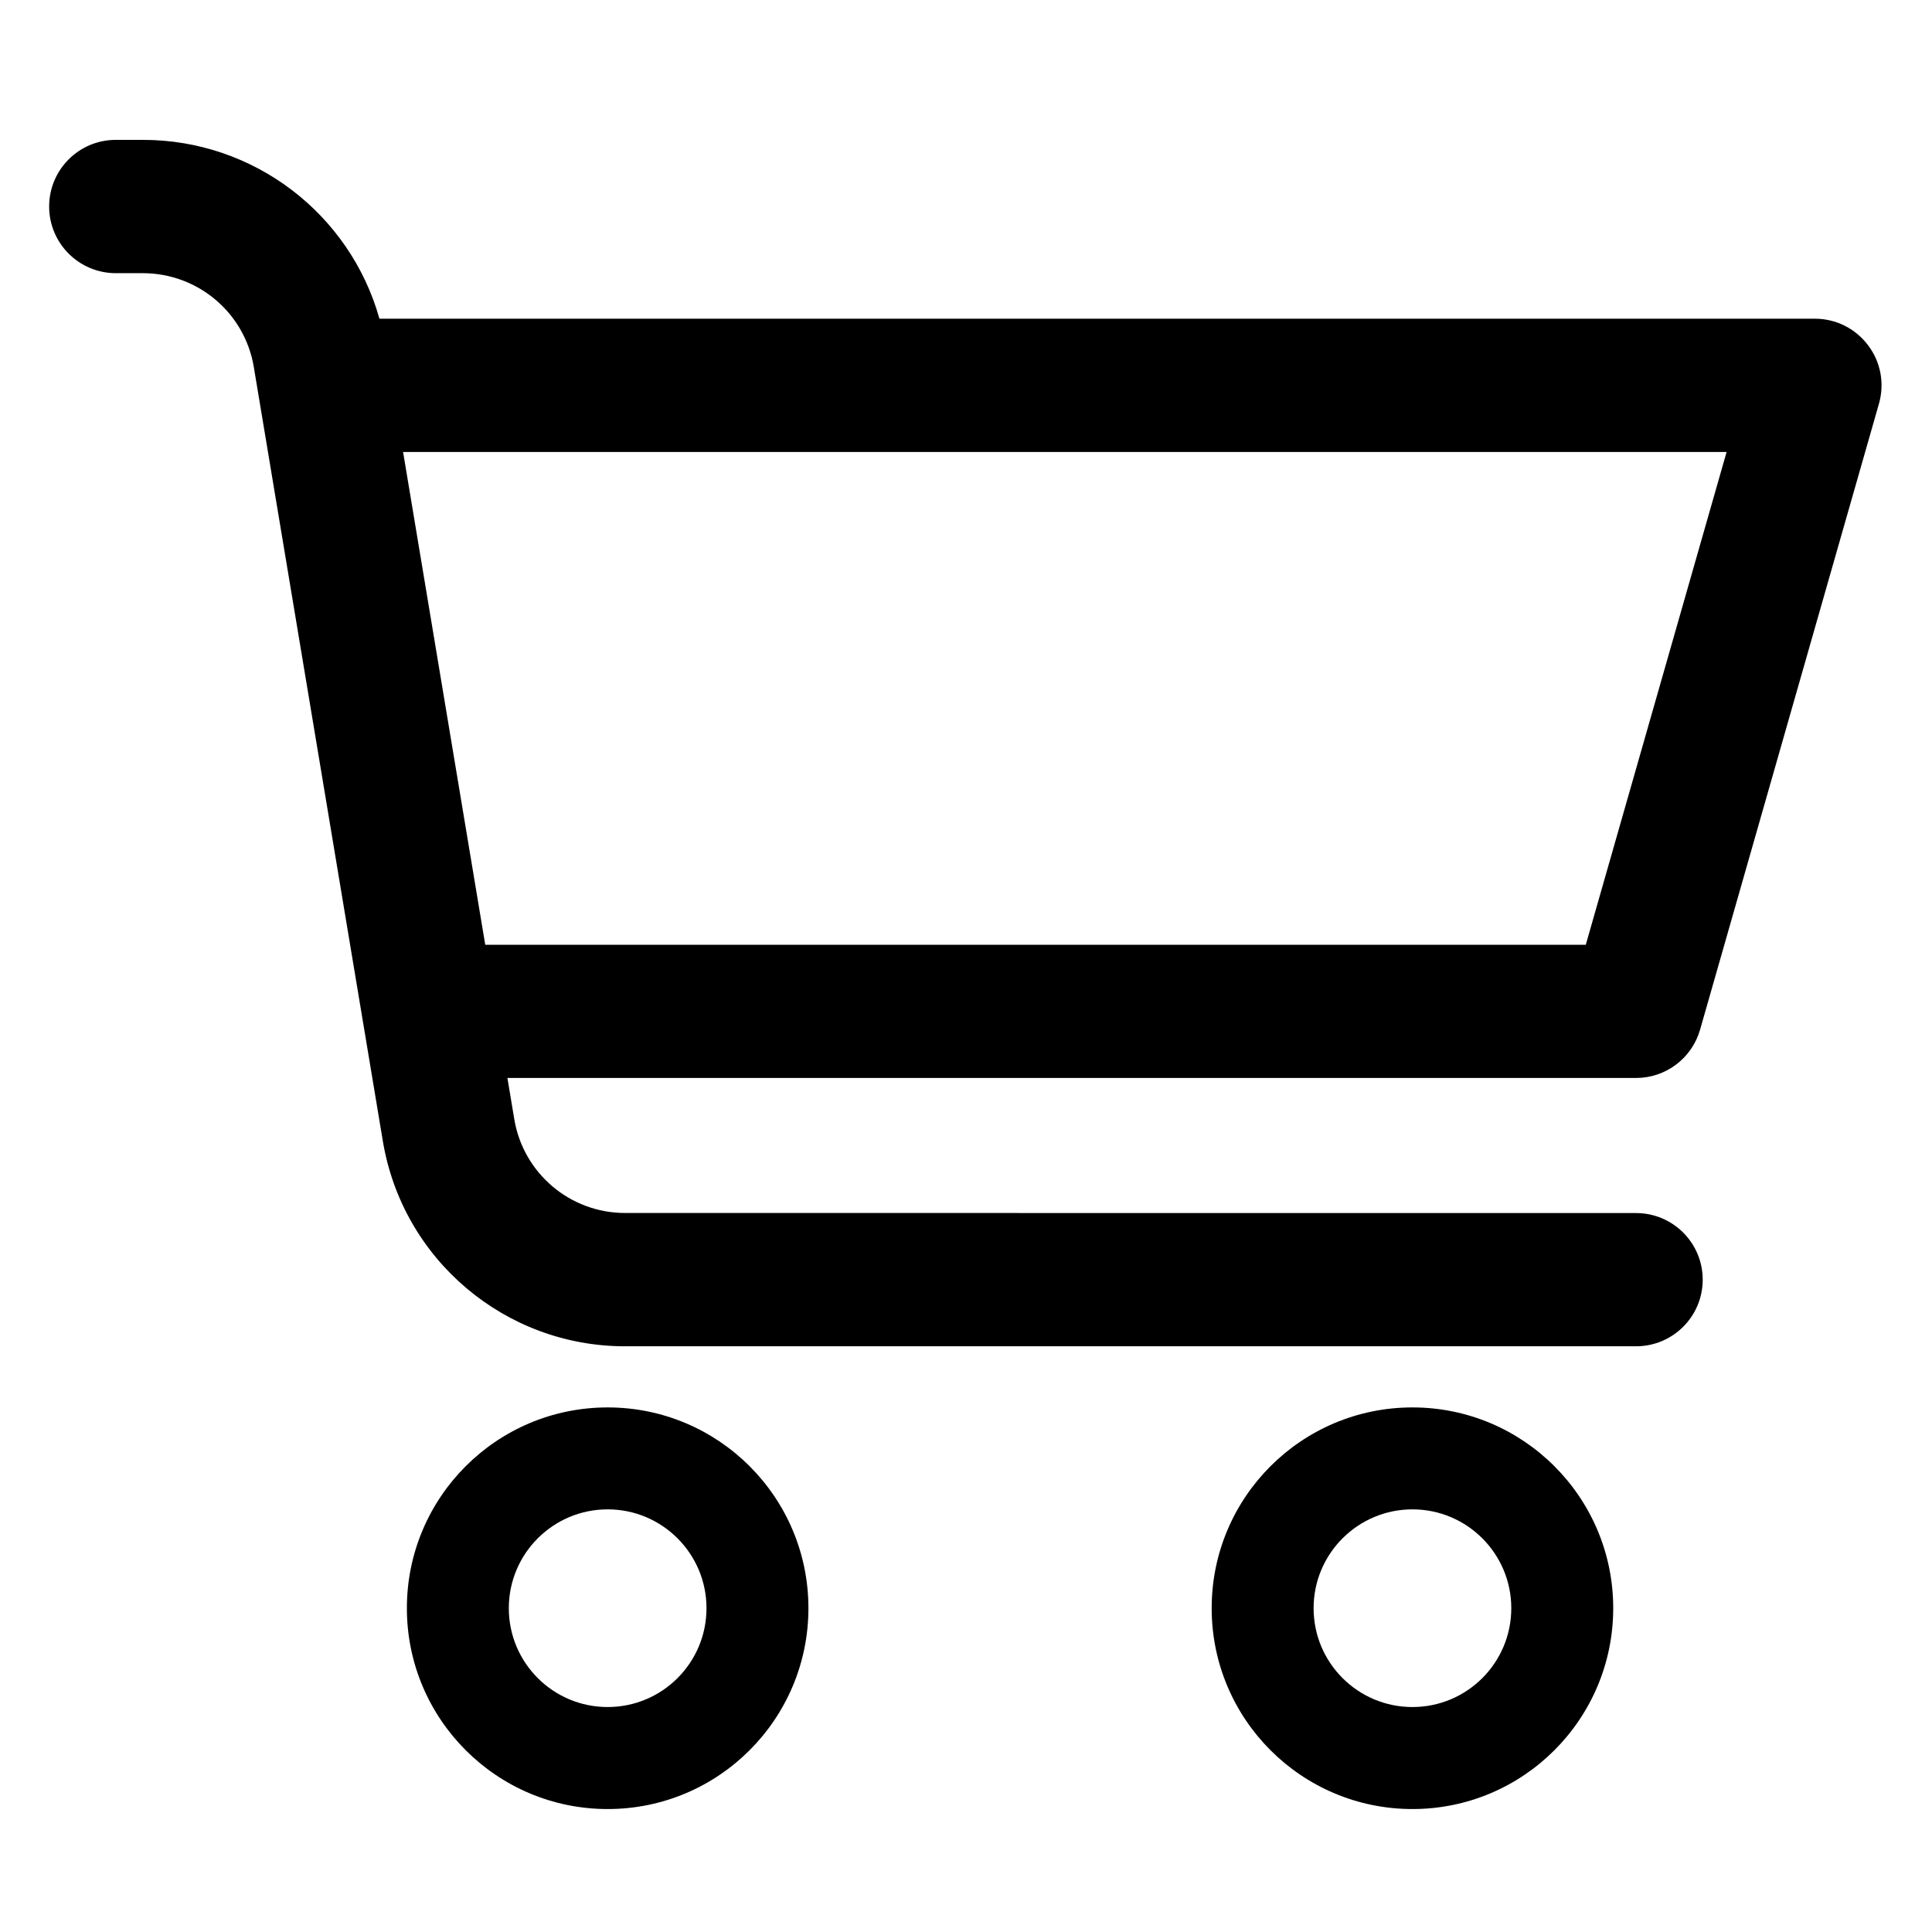 <svg xmlns="http://www.w3.org/2000/svg" viewBox="0 0 250 250">
    <g id="Layer_x0020_1">
        <path fill="currentColor" d="M47 132.42c-0.01,-0.05 -0.02,-0.1 -0.03,-0.15l0 -0.03 -14.13 -84.76c-1.17,-7 -7.23,-12.12 -14.33,-12.13l-3.53 0c-4.76,-0.01 -8.62,-3.86 -8.62,-8.63 0,-4.76 3.86,-8.62 8.62,-8.62l3.54 0c14.31,0 26.76,9.55 30.58,23.14l185.74 0c2.73,0 5.26,1.27 6.89,3.44 1.64,2.17 2.15,4.94 1.41,7.55l-23.15 81.01c-1.06,3.7 -4.44,6.25 -8.29,6.25l-146.04 0 0.89 5.34c1.17,7 7.23,12.13 14.33,12.13l130.82 0.01c4.77,0 8.63,3.86 8.63,8.62 0,4.76 -3.86,8.62 -8.63,8.62l-130.82 0c-15.53,0 -28.79,-11.23 -31.34,-26.55l-2.54 -15.24zm135.77 88.47c7.06,0 12.79,-5.72 12.79,-12.79 0,-7.06 -5.73,-12.79 -12.79,-12.79 -7.06,0 -12.79,5.73 -12.79,12.79 0,7.07 5.73,12.79 12.79,12.79zm-104.14 0c7.06,0 12.79,-5.72 12.79,-12.79 0,-7.06 -5.73,-12.79 -12.79,-12.79 -7.06,0 -12.79,5.73 -12.79,12.79 0,7.07 5.73,12.79 12.79,12.79zm0 13.2c-14.35,0 -25.98,-11.64 -25.98,-25.99 0,-14.35 11.63,-25.98 25.98,-25.98 14.35,0 25.98,11.63 25.98,25.98 0,14.35 -11.63,25.99 -25.98,25.99zm104.14 0c-14.35,0 -25.98,-11.64 -25.98,-25.99 0,-14.35 11.63,-25.98 25.98,-25.98 14.35,0 25.98,11.63 25.98,25.98 0,14.35 -11.63,25.99 -25.98,25.99zm-130.61 -175.6l10.63 63.76 142.41 0 18.22 -63.76 -171.26 0z"/>
    </g>
</svg>
